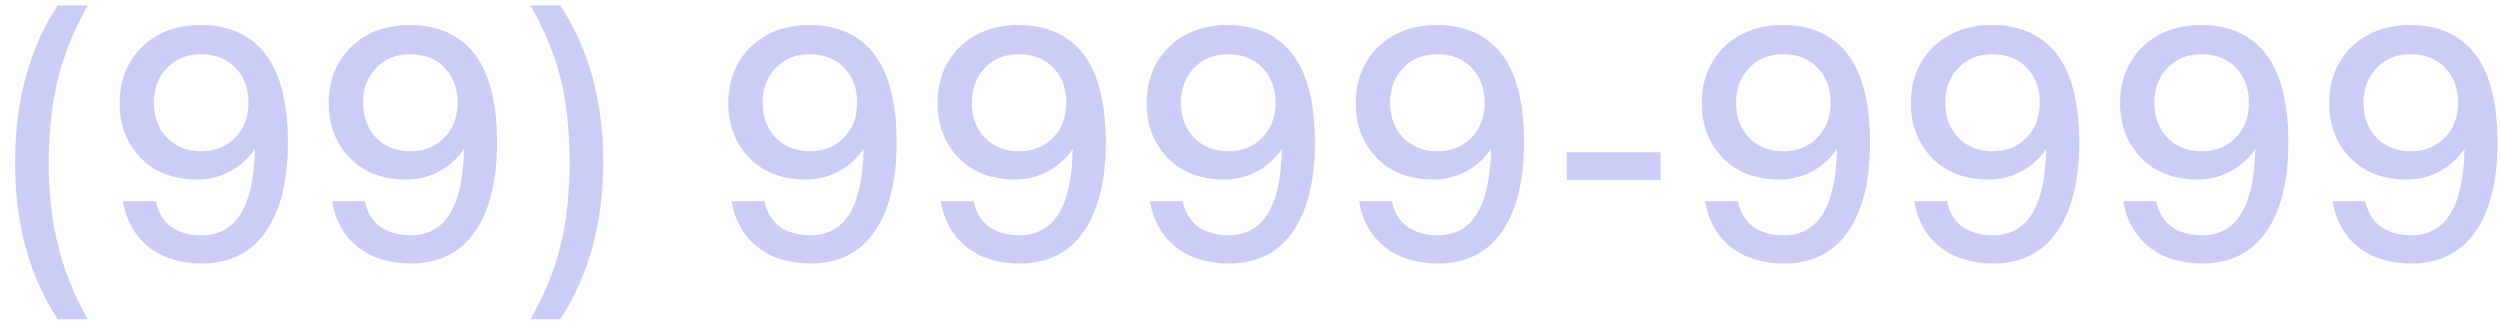 <svg width="156" height="20" viewBox="0 0 156 20" fill="none" xmlns="http://www.w3.org/2000/svg">
<path d="M5.48 19.92H3.6C1.827 17.227 0.94 13.967 0.94 10.14C0.94 6.3 1.827 3.033 3.6 0.34H5.48C4.627 1.847 4.007 3.367 3.62 4.9C3.233 6.473 3.04 8.22 3.04 10.14C3.04 12.02 3.233 13.747 3.62 15.32C3.993 16.853 4.613 18.387 5.48 19.92ZM15.784 2.58C17.238 3.713 17.965 5.813 17.965 8.88C17.965 11.28 17.505 13.14 16.584 14.46C15.665 15.78 14.338 16.44 12.604 16.44C11.258 16.44 10.151 16.1 9.285 15.42C8.418 14.727 7.878 13.773 7.665 12.56H9.725C9.858 13.24 10.171 13.767 10.665 14.14C11.171 14.5 11.811 14.68 12.585 14.68C14.731 14.68 15.838 12.887 15.905 9.3C15.505 9.887 14.985 10.353 14.345 10.7C13.718 11.033 13.044 11.2 12.325 11.2C10.818 11.2 9.631 10.747 8.765 9.84C7.898 8.933 7.465 7.8 7.465 6.44C7.465 5.013 7.931 3.84 8.865 2.92C9.811 2.013 11.038 1.56 12.544 1.56C13.838 1.56 14.918 1.9 15.784 2.58ZM12.544 9.44C13.411 9.44 14.118 9.16 14.665 8.6C15.225 8.04 15.505 7.313 15.505 6.42C15.505 5.513 15.231 4.78 14.684 4.22C14.138 3.66 13.425 3.38 12.544 3.38C11.678 3.38 10.971 3.667 10.425 4.24C9.878 4.8 9.605 5.527 9.605 6.42C9.605 7.3 9.878 8.027 10.425 8.6C10.985 9.16 11.691 9.44 12.544 9.44ZM28.835 2.58C30.289 3.713 31.015 5.813 31.015 8.88C31.015 11.28 30.555 13.14 29.635 14.46C28.715 15.78 27.389 16.44 25.655 16.44C24.309 16.44 23.202 16.1 22.335 15.42C21.469 14.727 20.929 13.773 20.715 12.56H22.775C22.909 13.24 23.222 13.767 23.715 14.14C24.222 14.5 24.862 14.68 25.635 14.68C27.782 14.68 28.889 12.887 28.955 9.3C28.555 9.887 28.035 10.353 27.395 10.7C26.769 11.033 26.095 11.2 25.375 11.2C23.869 11.2 22.682 10.747 21.815 9.84C20.949 8.933 20.515 7.8 20.515 6.44C20.515 5.013 20.982 3.84 21.915 2.92C22.862 2.013 24.089 1.56 25.595 1.56C26.889 1.56 27.969 1.9 28.835 2.58ZM25.595 9.44C26.462 9.44 27.169 9.16 27.715 8.6C28.275 8.04 28.555 7.313 28.555 6.42C28.555 5.513 28.282 4.78 27.735 4.22C27.189 3.66 26.475 3.38 25.595 3.38C24.729 3.38 24.022 3.667 23.475 4.24C22.929 4.8 22.655 5.527 22.655 6.42C22.655 7.3 22.929 8.027 23.475 8.6C24.035 9.16 24.742 9.44 25.595 9.44ZM34.961 19.92H33.101C33.995 18.347 34.621 16.813 34.981 15.32C35.355 13.813 35.541 12.087 35.541 10.14C35.541 8.153 35.355 6.407 34.981 4.9C34.608 3.407 33.981 1.887 33.101 0.34H34.961C36.748 3.047 37.641 6.313 37.641 10.14C37.641 13.913 36.748 17.173 34.961 19.92ZM53.769 2.58C55.222 3.713 55.949 5.813 55.949 8.88C55.949 11.28 55.489 13.14 54.569 14.46C53.649 15.78 52.322 16.44 50.589 16.44C49.242 16.44 48.136 16.1 47.269 15.42C46.402 14.727 45.862 13.773 45.649 12.56H47.709C47.842 13.24 48.156 13.767 48.649 14.14C49.156 14.5 49.796 14.68 50.569 14.68C52.716 14.68 53.822 12.887 53.889 9.3C53.489 9.887 52.969 10.353 52.329 10.7C51.702 11.033 51.029 11.2 50.309 11.2C48.802 11.2 47.616 10.747 46.749 9.84C45.882 8.933 45.449 7.8 45.449 6.44C45.449 5.013 45.916 3.84 46.849 2.92C47.796 2.013 49.022 1.56 50.529 1.56C51.822 1.56 52.902 1.9 53.769 2.58ZM50.529 9.44C51.396 9.44 52.102 9.16 52.649 8.6C53.209 8.04 53.489 7.313 53.489 6.42C53.489 5.513 53.216 4.78 52.669 4.22C52.122 3.66 51.409 3.38 50.529 3.38C49.662 3.38 48.956 3.667 48.409 4.24C47.862 4.8 47.589 5.527 47.589 6.42C47.589 7.3 47.862 8.027 48.409 8.6C48.969 9.16 49.676 9.44 50.529 9.44ZM66.82 2.58C68.273 3.713 69 5.813 69 8.88C69 11.28 68.54 13.14 67.62 14.46C66.7 15.78 65.373 16.44 63.64 16.44C62.293 16.44 61.186 16.1 60.32 15.42C59.453 14.727 58.913 13.773 58.7 12.56H60.76C60.893 13.24 61.206 13.767 61.7 14.14C62.206 14.5 62.846 14.68 63.62 14.68C65.766 14.68 66.873 12.887 66.94 9.3C66.54 9.887 66.02 10.353 65.38 10.7C64.753 11.033 64.08 11.2 63.36 11.2C61.853 11.2 60.666 10.747 59.8 9.84C58.933 8.933 58.5 7.8 58.5 6.44C58.5 5.013 58.966 3.84 59.9 2.92C60.846 2.013 62.073 1.56 63.58 1.56C64.873 1.56 65.953 1.9 66.82 2.58ZM63.58 9.44C64.446 9.44 65.153 9.16 65.7 8.6C66.26 8.04 66.54 7.313 66.54 6.42C66.54 5.513 66.266 4.78 65.72 4.22C65.173 3.66 64.46 3.38 63.58 3.38C62.713 3.38 62.006 3.667 61.46 4.24C60.913 4.8 60.64 5.527 60.64 6.42C60.64 7.3 60.913 8.027 61.46 8.6C62.02 9.16 62.726 9.44 63.58 9.44ZM79.871 2.58C81.324 3.713 82.05 5.813 82.05 8.88C82.05 11.28 81.591 13.14 80.671 14.46C79.751 15.78 78.424 16.44 76.691 16.44C75.344 16.44 74.237 16.1 73.371 15.42C72.504 14.727 71.964 13.773 71.751 12.56H73.811C73.944 13.24 74.257 13.767 74.751 14.14C75.257 14.5 75.897 14.68 76.671 14.68C78.817 14.68 79.924 12.887 79.99 9.3C79.591 9.887 79.07 10.353 78.43 10.7C77.804 11.033 77.13 11.2 76.41 11.2C74.904 11.2 73.717 10.747 72.85 9.84C71.984 8.933 71.55 7.8 71.55 6.44C71.55 5.013 72.017 3.84 72.951 2.92C73.897 2.013 75.124 1.56 76.63 1.56C77.924 1.56 79.004 1.9 79.871 2.58ZM76.63 9.44C77.497 9.44 78.204 9.16 78.751 8.6C79.311 8.04 79.591 7.313 79.591 6.42C79.591 5.513 79.317 4.78 78.77 4.22C78.224 3.66 77.51 3.38 76.63 3.38C75.764 3.38 75.057 3.667 74.51 4.24C73.964 4.8 73.691 5.527 73.691 6.42C73.691 7.3 73.964 8.027 74.51 8.6C75.07 9.16 75.777 9.44 76.63 9.44ZM92.921 2.58C94.375 3.713 95.101 5.813 95.101 8.88C95.101 11.28 94.641 13.14 93.721 14.46C92.801 15.78 91.475 16.44 89.741 16.44C88.395 16.44 87.288 16.1 86.421 15.42C85.555 14.727 85.015 13.773 84.801 12.56H86.861C86.995 13.24 87.308 13.767 87.801 14.14C88.308 14.5 88.948 14.68 89.721 14.68C91.868 14.68 92.975 12.887 93.041 9.3C92.641 9.887 92.121 10.353 91.481 10.7C90.855 11.033 90.181 11.2 89.461 11.2C87.955 11.2 86.768 10.747 85.901 9.84C85.035 8.933 84.601 7.8 84.601 6.44C84.601 5.013 85.068 3.84 86.001 2.92C86.948 2.013 88.175 1.56 89.681 1.56C90.975 1.56 92.055 1.9 92.921 2.58ZM89.681 9.44C90.548 9.44 91.255 9.16 91.801 8.6C92.361 8.04 92.641 7.313 92.641 6.42C92.641 5.513 92.368 4.78 91.821 4.22C91.275 3.66 90.561 3.38 89.681 3.38C88.815 3.38 88.108 3.667 87.561 4.24C87.015 4.8 86.741 5.527 86.741 6.42C86.741 7.3 87.015 8.027 87.561 8.6C88.121 9.16 88.828 9.44 89.681 9.44ZM103.627 11.24H97.767V9.5H103.627V11.24ZM114.511 2.58C115.964 3.713 116.691 5.813 116.691 8.88C116.691 11.28 116.231 13.14 115.311 14.46C114.391 15.78 113.064 16.44 111.331 16.44C109.984 16.44 108.878 16.1 108.011 15.42C107.144 14.727 106.604 13.773 106.391 12.56H108.451C108.584 13.24 108.898 13.767 109.391 14.14C109.898 14.5 110.538 14.68 111.311 14.68C113.458 14.68 114.564 12.887 114.631 9.3C114.231 9.887 113.711 10.353 113.071 10.7C112.444 11.033 111.771 11.2 111.051 11.2C109.544 11.2 108.358 10.747 107.491 9.84C106.624 8.933 106.191 7.8 106.191 6.44C106.191 5.013 106.658 3.84 107.591 2.92C108.538 2.013 109.764 1.56 111.271 1.56C112.564 1.56 113.644 1.9 114.511 2.58ZM111.271 9.44C112.138 9.44 112.844 9.16 113.391 8.6C113.951 8.04 114.231 7.313 114.231 6.42C114.231 5.513 113.958 4.78 113.411 4.22C112.864 3.66 112.151 3.38 111.271 3.38C110.404 3.38 109.698 3.667 109.151 4.24C108.604 4.8 108.331 5.527 108.331 6.42C108.331 7.3 108.604 8.027 109.151 8.6C109.711 9.16 110.418 9.44 111.271 9.44ZM127.562 2.58C129.015 3.713 129.742 5.813 129.742 8.88C129.742 11.28 129.282 13.14 128.362 14.46C127.442 15.78 126.115 16.44 124.382 16.44C123.035 16.44 121.929 16.1 121.062 15.42C120.195 14.727 119.655 13.773 119.442 12.56H121.502C121.635 13.24 121.949 13.767 122.442 14.14C122.949 14.5 123.589 14.68 124.362 14.68C126.509 14.68 127.615 12.887 127.682 9.3C127.282 9.887 126.762 10.353 126.122 10.7C125.495 11.033 124.822 11.2 124.102 11.2C122.595 11.2 121.409 10.747 120.542 9.84C119.675 8.933 119.242 7.8 119.242 6.44C119.242 5.013 119.709 3.84 120.642 2.92C121.589 2.013 122.815 1.56 124.322 1.56C125.615 1.56 126.695 1.9 127.562 2.58ZM124.322 9.44C125.189 9.44 125.895 9.16 126.442 8.6C127.002 8.04 127.282 7.313 127.282 6.42C127.282 5.513 127.009 4.78 126.462 4.22C125.915 3.66 125.202 3.38 124.322 3.38C123.455 3.38 122.749 3.667 122.202 4.24C121.655 4.8 121.382 5.527 121.382 6.42C121.382 7.3 121.655 8.027 122.202 8.6C122.762 9.16 123.469 9.44 124.322 9.44ZM140.613 2.58C142.066 3.713 142.793 5.813 142.793 8.88C142.793 11.28 142.333 13.14 141.413 14.46C140.493 15.78 139.166 16.44 137.433 16.44C136.086 16.44 134.979 16.1 134.113 15.42C133.246 14.727 132.706 13.773 132.493 12.56H134.553C134.686 13.24 134.999 13.767 135.493 14.14C135.999 14.5 136.639 14.68 137.413 14.68C139.559 14.68 140.666 12.887 140.733 9.3C140.333 9.887 139.813 10.353 139.173 10.7C138.546 11.033 137.873 11.2 137.153 11.2C135.646 11.2 134.459 10.747 133.593 9.84C132.726 8.933 132.293 7.8 132.293 6.44C132.293 5.013 132.759 3.84 133.693 2.92C134.639 2.013 135.866 1.56 137.373 1.56C138.666 1.56 139.746 1.9 140.613 2.58ZM137.373 9.44C138.239 9.44 138.946 9.16 139.493 8.6C140.053 8.04 140.333 7.313 140.333 6.42C140.333 5.513 140.059 4.78 139.513 4.22C138.966 3.66 138.253 3.38 137.373 3.38C136.506 3.38 135.799 3.667 135.253 4.24C134.706 4.8 134.433 5.527 134.433 6.42C134.433 7.3 134.706 8.027 135.253 8.6C135.813 9.16 136.519 9.44 137.373 9.44ZM153.663 2.58C155.117 3.713 155.843 5.813 155.843 8.88C155.843 11.28 155.383 13.14 154.463 14.46C153.543 15.78 152.217 16.44 150.483 16.44C149.137 16.44 148.03 16.1 147.163 15.42C146.297 14.727 145.757 13.773 145.543 12.56H147.603C147.737 13.24 148.05 13.767 148.543 14.14C149.05 14.5 149.69 14.68 150.463 14.68C152.61 14.68 153.717 12.887 153.783 9.3C153.383 9.887 152.863 10.353 152.223 10.7C151.597 11.033 150.923 11.2 150.203 11.2C148.697 11.2 147.51 10.747 146.643 9.84C145.777 8.933 145.343 7.8 145.343 6.44C145.343 5.013 145.81 3.84 146.743 2.92C147.69 2.013 148.917 1.56 150.423 1.56C151.717 1.56 152.797 1.9 153.663 2.58ZM150.423 9.44C151.29 9.44 151.997 9.16 152.543 8.6C153.103 8.04 153.383 7.313 153.383 6.42C153.383 5.513 153.11 4.78 152.563 4.22C152.017 3.66 151.303 3.38 150.423 3.38C149.557 3.38 148.85 3.667 148.303 4.24C147.757 4.8 147.483 5.527 147.483 6.42C147.483 7.3 147.757 8.027 148.303 8.6C148.863 9.16 149.57 9.44 150.423 9.44Z" fill="#CBCDF6"/>
</svg>
